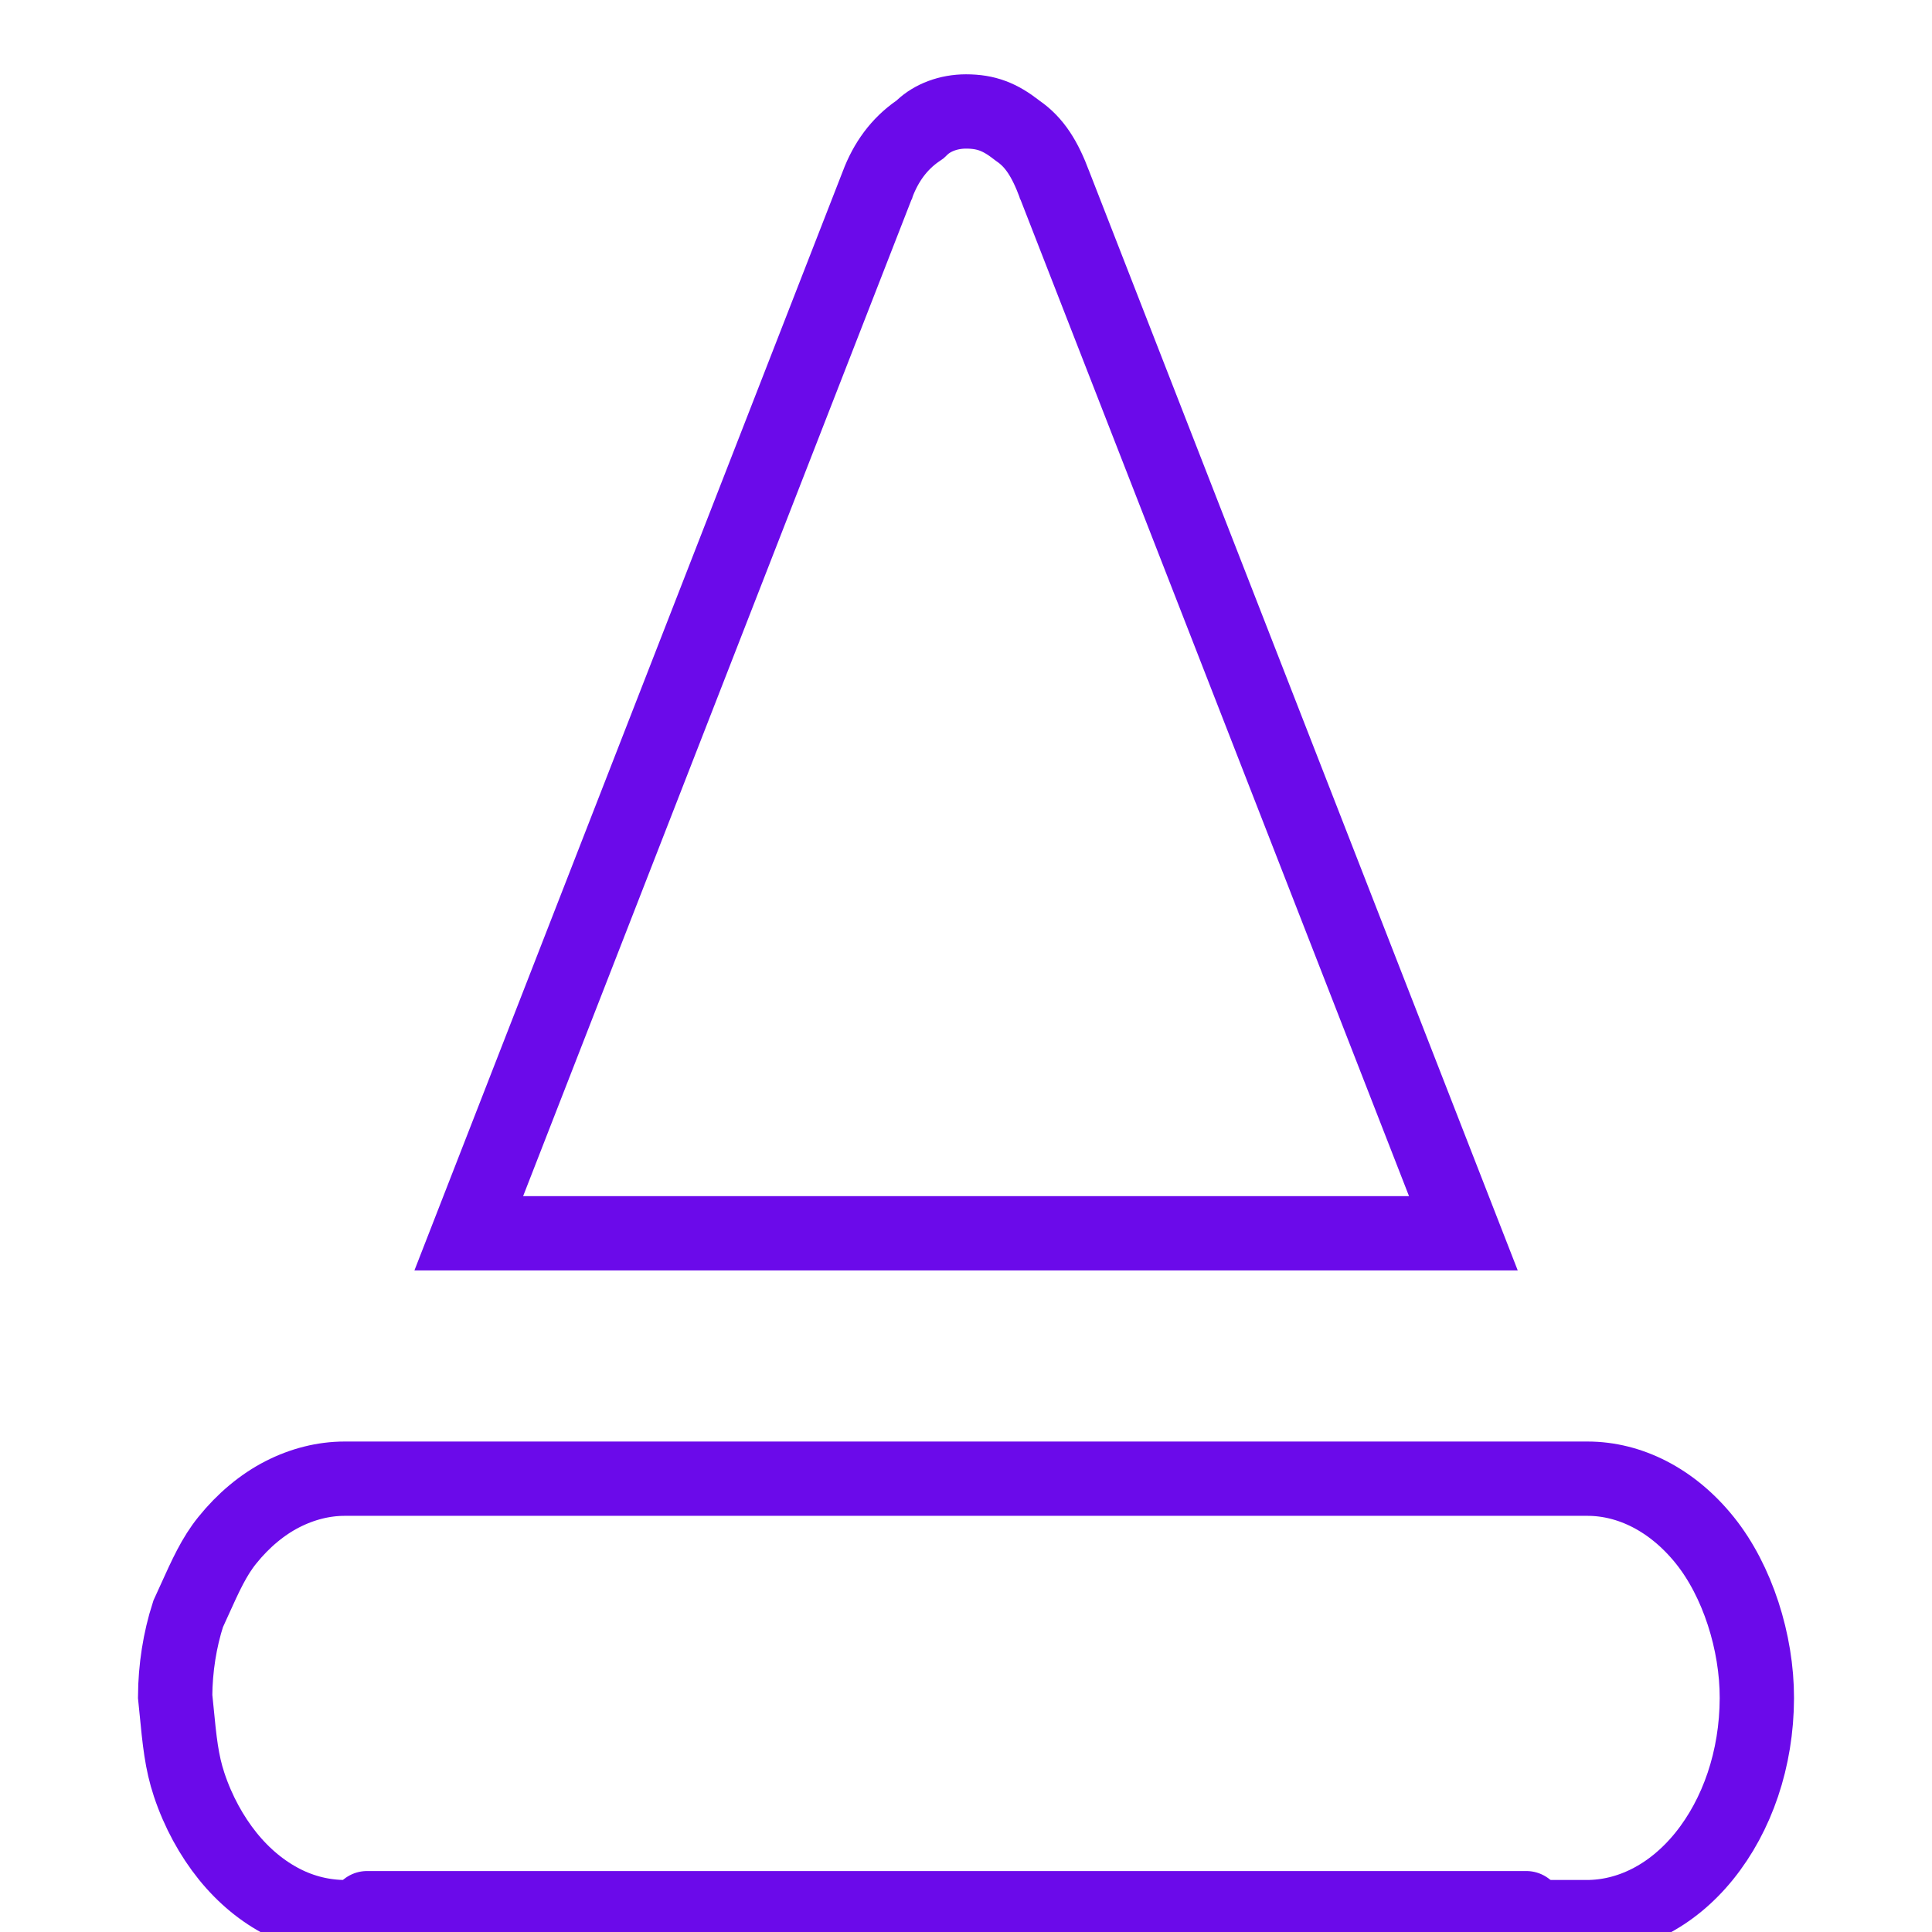 <svg width="52" height="52" viewBox="0 0 52 52" fill="none" xmlns="http://www.w3.org/2000/svg">
<g clip-path="url(#clip0_581_93054)">
<path d="M39.387 33.194L12.617 33.194L23.612 4.982L23.615 4.976L23.617 4.969C23.845 4.358 24.205 3.871 24.701 3.527L24.763 3.484L24.818 3.432C25.097 3.168 25.526 3 26 3C26.544 3 26.913 3.147 27.359 3.494L27.381 3.511L27.403 3.527C27.847 3.834 28.124 4.277 28.383 4.969L28.385 4.976L28.388 4.982L39.387 33.194ZM4.748 45.995C4.737 45.888 4.726 45.776 4.714 45.658C4.719 44.9 4.838 44.137 5.064 43.439C5.121 43.315 5.174 43.198 5.225 43.085C5.537 42.395 5.762 41.897 6.118 41.456C6.551 40.918 7.061 40.495 7.595 40.221C8.138 39.942 8.713 39.799 9.274 39.799L42.728 39.799C43.859 39.799 45.003 40.36 45.884 41.455C46.764 42.548 47.289 44.203 47.286 45.705L47.286 45.705C47.282 47.342 46.758 48.856 45.869 49.957C44.987 51.048 43.843 51.6 42.706 51.6L42.591 51.6L41.49 51.6L41.596 52.697C41.669 53.456 41.707 54.216 41.71 54.991C41.709 60.269 40.013 65.306 37.038 68.993C34.064 72.677 30.087 74.684 26.104 74.684C21.917 74.684 17.942 72.671 14.974 68.993C11.998 65.306 10.297 60.267 10.297 54.989C10.297 54.212 10.331 53.455 10.408 52.702L10.521 51.6L9.413 51.6L9.297 51.6C8.724 51.6 8.149 51.465 7.618 51.192C7.077 50.915 6.569 50.503 6.129 49.958C5.696 49.42 5.334 48.764 5.092 48.038C4.887 47.424 4.832 46.859 4.748 45.995Z" stroke="#6B0AEA" stroke-width="2"/>
<path d="M9.88 51.359L41.08 51.359" stroke="#6B0AEA" stroke-width="2" stroke-linecap="round" stroke-linejoin="round"/>
</g>
<defs>
<clipPath id="clip0_581_93054">
<rect width="52" height="52" fill="white" transform="translate(52 52) rotate(-180)"/>
</clipPath>
</defs>
</svg>
